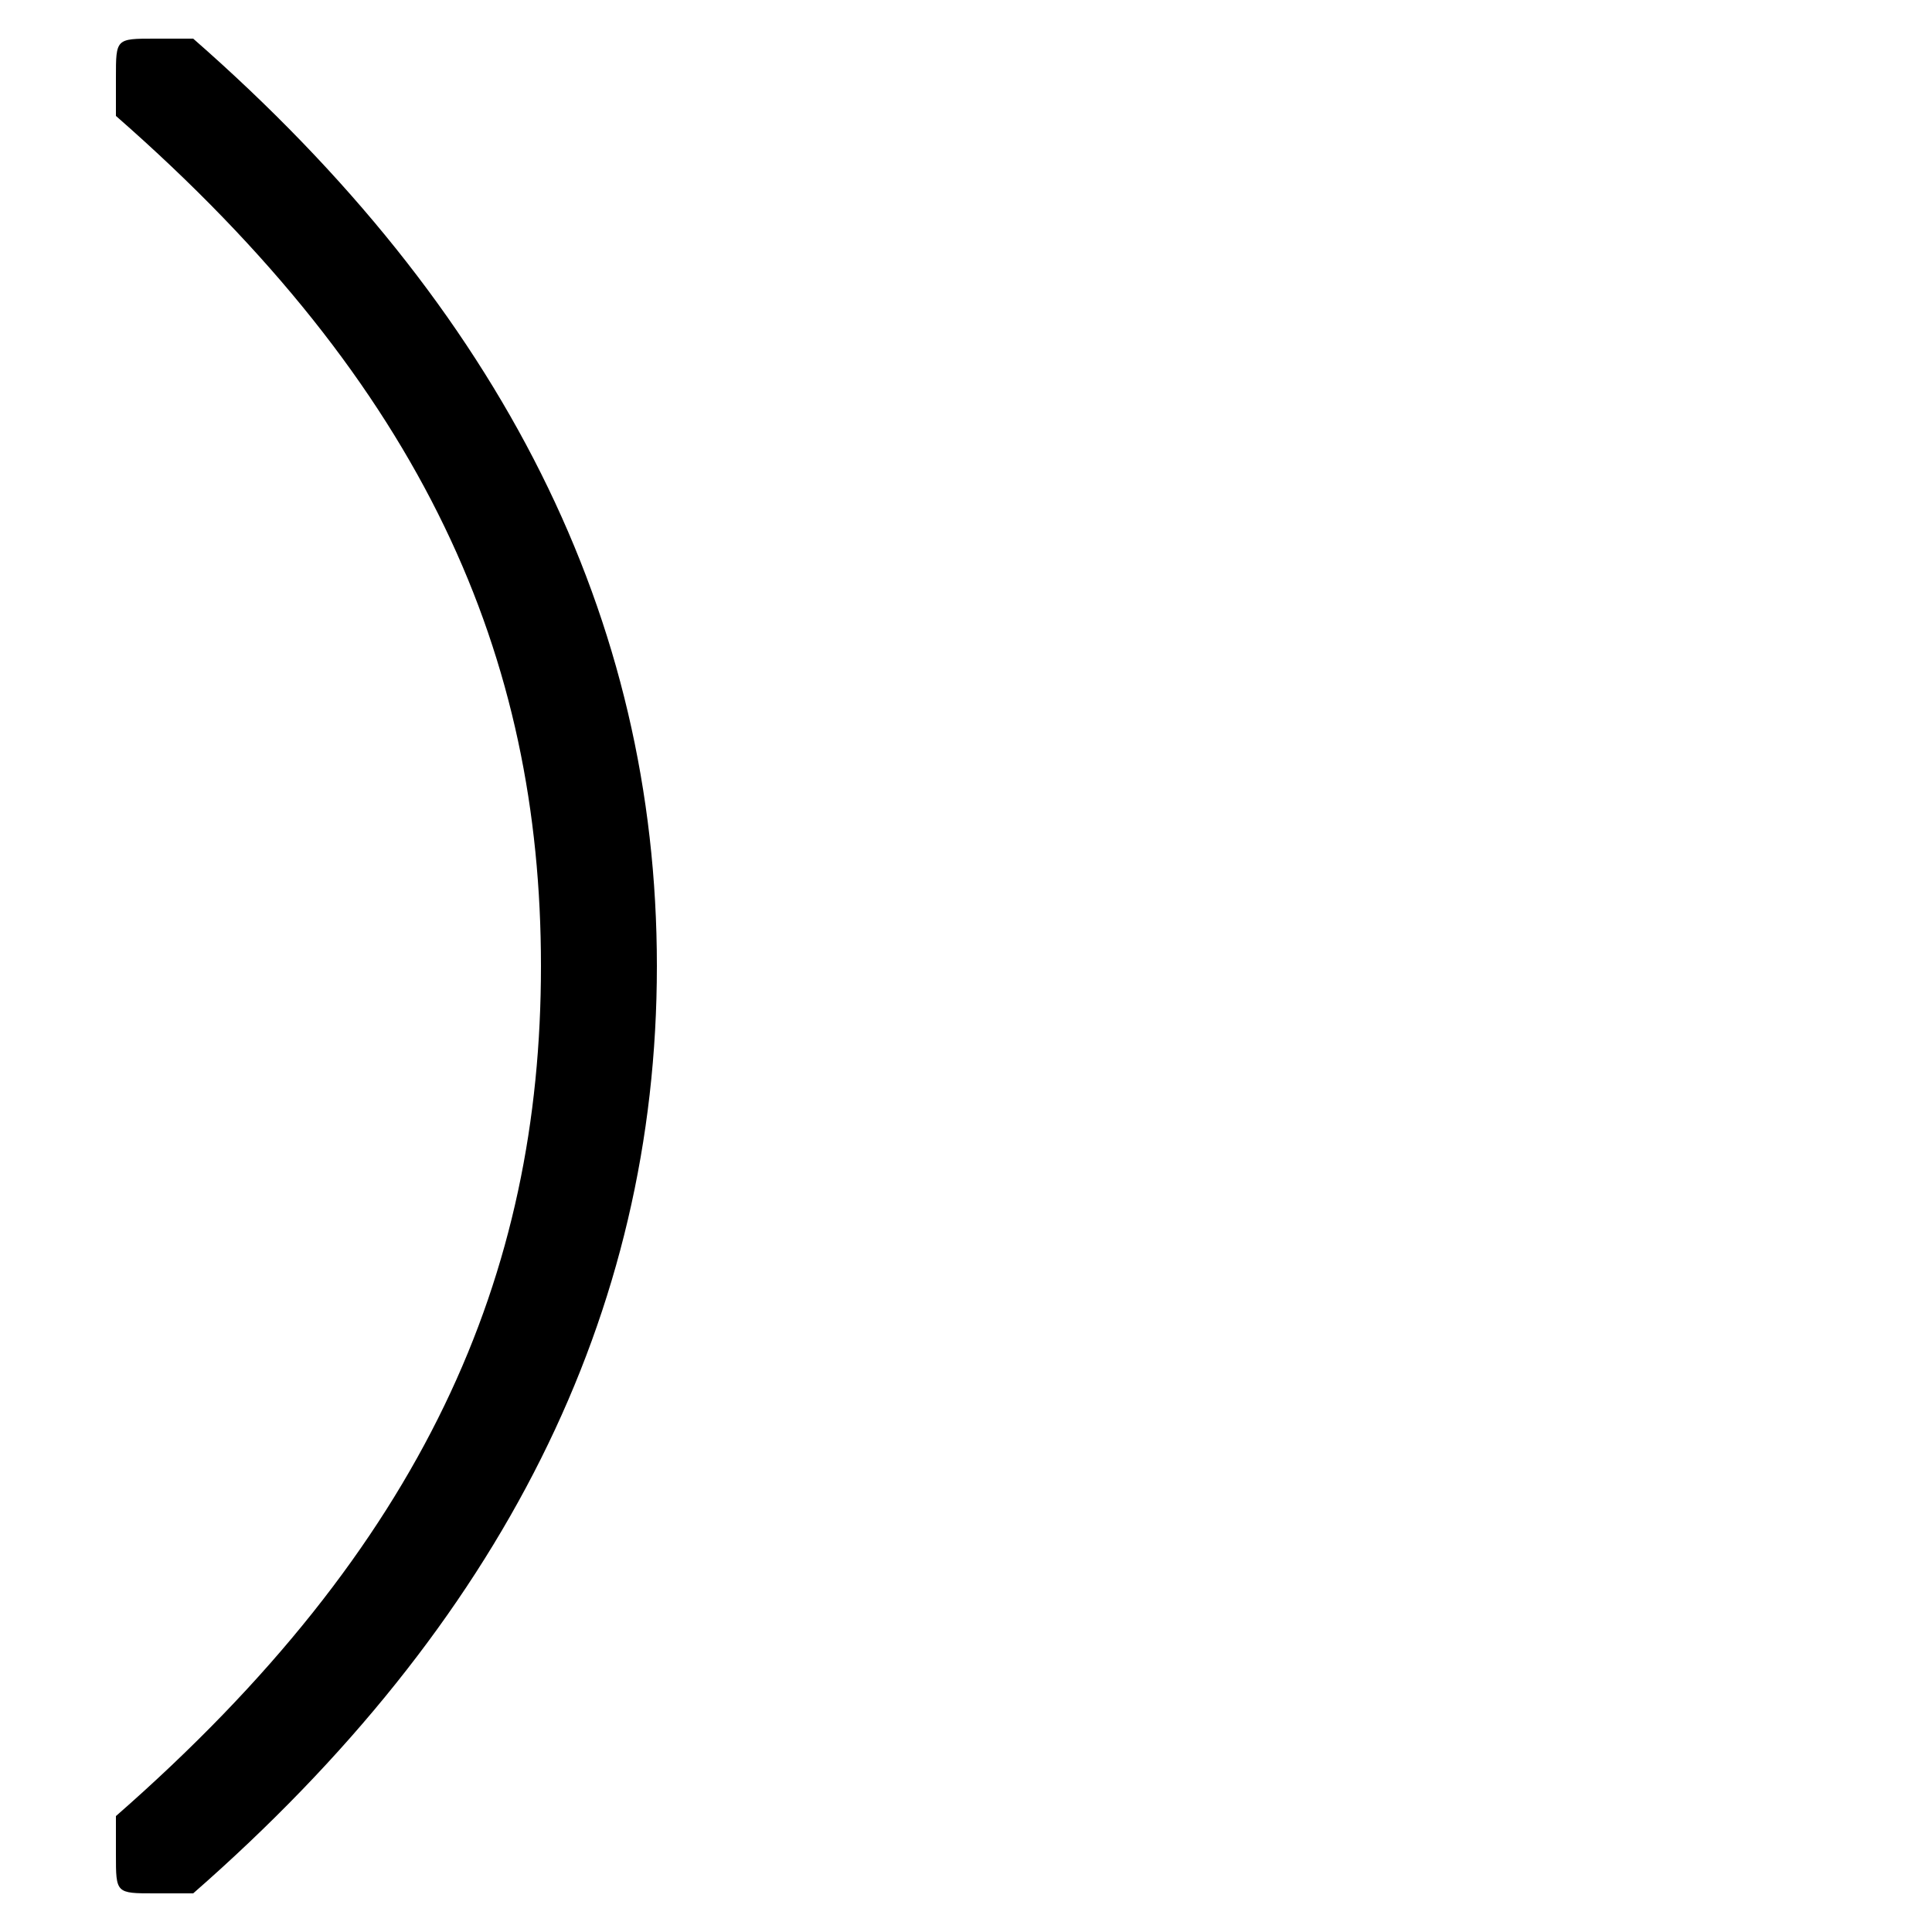 <svg xmlns="http://www.w3.org/2000/svg" viewBox="0 -44.0 50.0 50.0">
    <rect x="0" y="-44.0" width="50.0" height="50.0" fill="#808080" stroke="none"/>
    <g transform="scale(1, -1)">
        <!-- ボディの枠 -->
        <rect x="0" y="-6.0" width="50.0" height="50.0"
            stroke="white" fill="white"/>
        <!-- グリフ座標系の原点 -->
        <circle cx="0" cy="0" r="5" fill="white"/>
        <!-- グリフのアウトライン -->
        <g style="fill:black;stroke:#000000;stroke-width:0;stroke-linecap:round;stroke-linejoin:round;">
        <path d="M 17.0 19.0 C 17.0 28.0 13.0 36.0 5.0 43.0 C 5.0 43.0 5.0 43.0 4.0 43.0 C 3.0 43.0 3.0 43.0 3.0 42.0 C 3.0 41.0 3.0 41.0 3.0 41.0 C 11.0 34.0 14.0 27.0 14.0 19.0 C 14.0 11.0 11.0 4.0 3.0 -3.0 C 3.0 -3.0 3.0 -3.0 3.0 -4.0 C 3.0 -5.0 3.0 -5.0 4.0 -5.0 C 5.0 -5.0 5.0 -5.0 5.0 -5.0 C 13.0 2.0 17.0 10.0 17.0 19.0 Z"/>
    </g>
    </g>
</svg>

